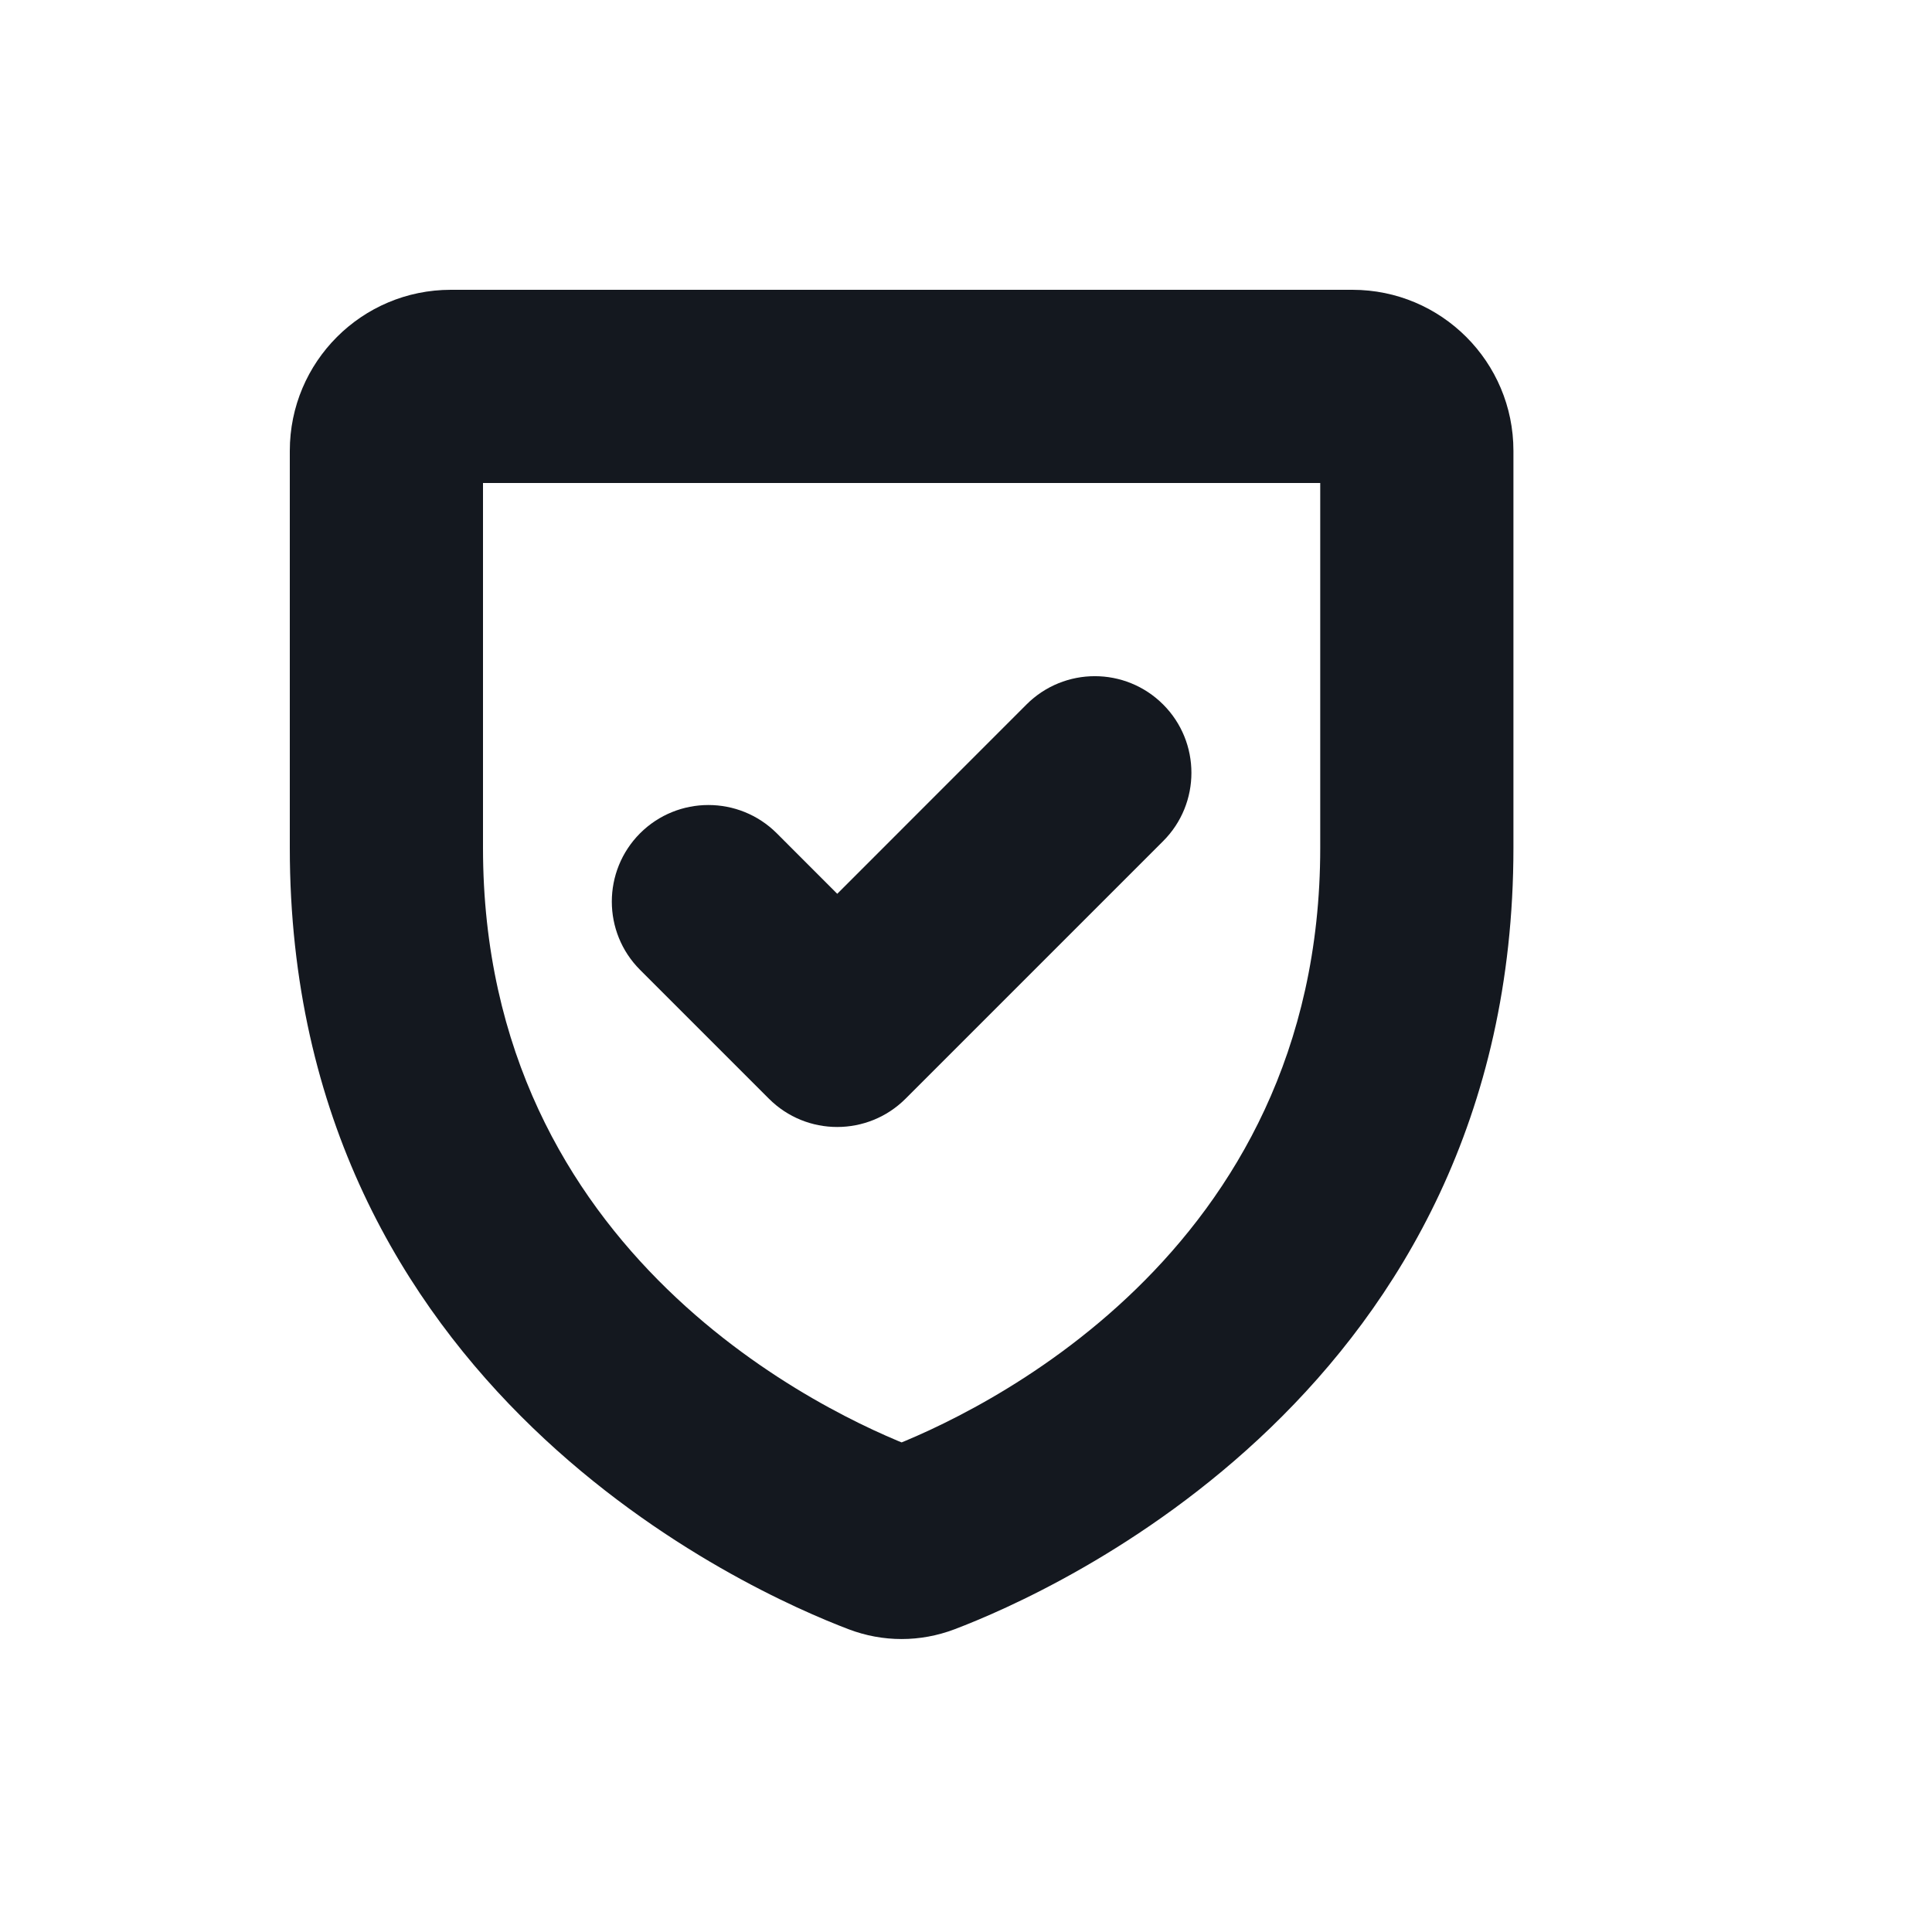 <svg width="20" height="20" viewBox="0 0 20 20" fill="none" xmlns="http://www.w3.org/2000/svg">
<path d="M9.527 15.931L9.882 16.866L9.882 16.866L9.527 15.931ZM9.14 15.931L8.785 16.866L8.785 16.866L9.14 15.931ZM4.667 5H14V3H4.667V5ZM13.667 4.667V8.777H15.667V4.667H13.667ZM5 8.777V4.667H3V8.777H5ZM13.667 8.777C13.667 13.01 10.081 14.651 9.172 14.996L9.882 16.866C10.887 16.484 15.667 14.385 15.667 8.777H13.667ZM3 8.777C3 14.385 7.78 16.484 8.785 16.866L9.495 14.996C8.586 14.651 5 13.01 5 8.777H3ZM9.172 14.996C9.274 14.958 9.393 14.958 9.495 14.996L8.785 16.866C9.14 17.001 9.526 17.001 9.882 16.866L9.172 14.996ZM14 5C13.816 5 13.667 4.851 13.667 4.667H15.667C15.667 3.746 14.921 3 14 3V5ZM4.667 3C3.746 3 3 3.746 3 4.667H5C5 4.851 4.851 5 4.667 5V3Z" fill="#14181F"/>
<path d="M12.041 8.707C12.431 8.317 12.431 7.683 12.041 7.293C11.65 6.902 11.017 6.902 10.626 7.293L12.041 8.707ZM8.667 10.667L7.96 11.374C8.35 11.764 8.983 11.764 9.374 11.374L8.667 10.667ZM8.041 8.626C7.65 8.236 7.017 8.236 6.626 8.626C6.236 9.017 6.236 9.65 6.626 10.04L8.041 8.626ZM10.626 7.293L7.96 9.96L9.374 11.374L12.041 8.707L10.626 7.293ZM9.374 9.96L8.041 8.626L6.626 10.04L7.96 11.374L9.374 9.96Z" fill="#14181F"/>
</svg>
